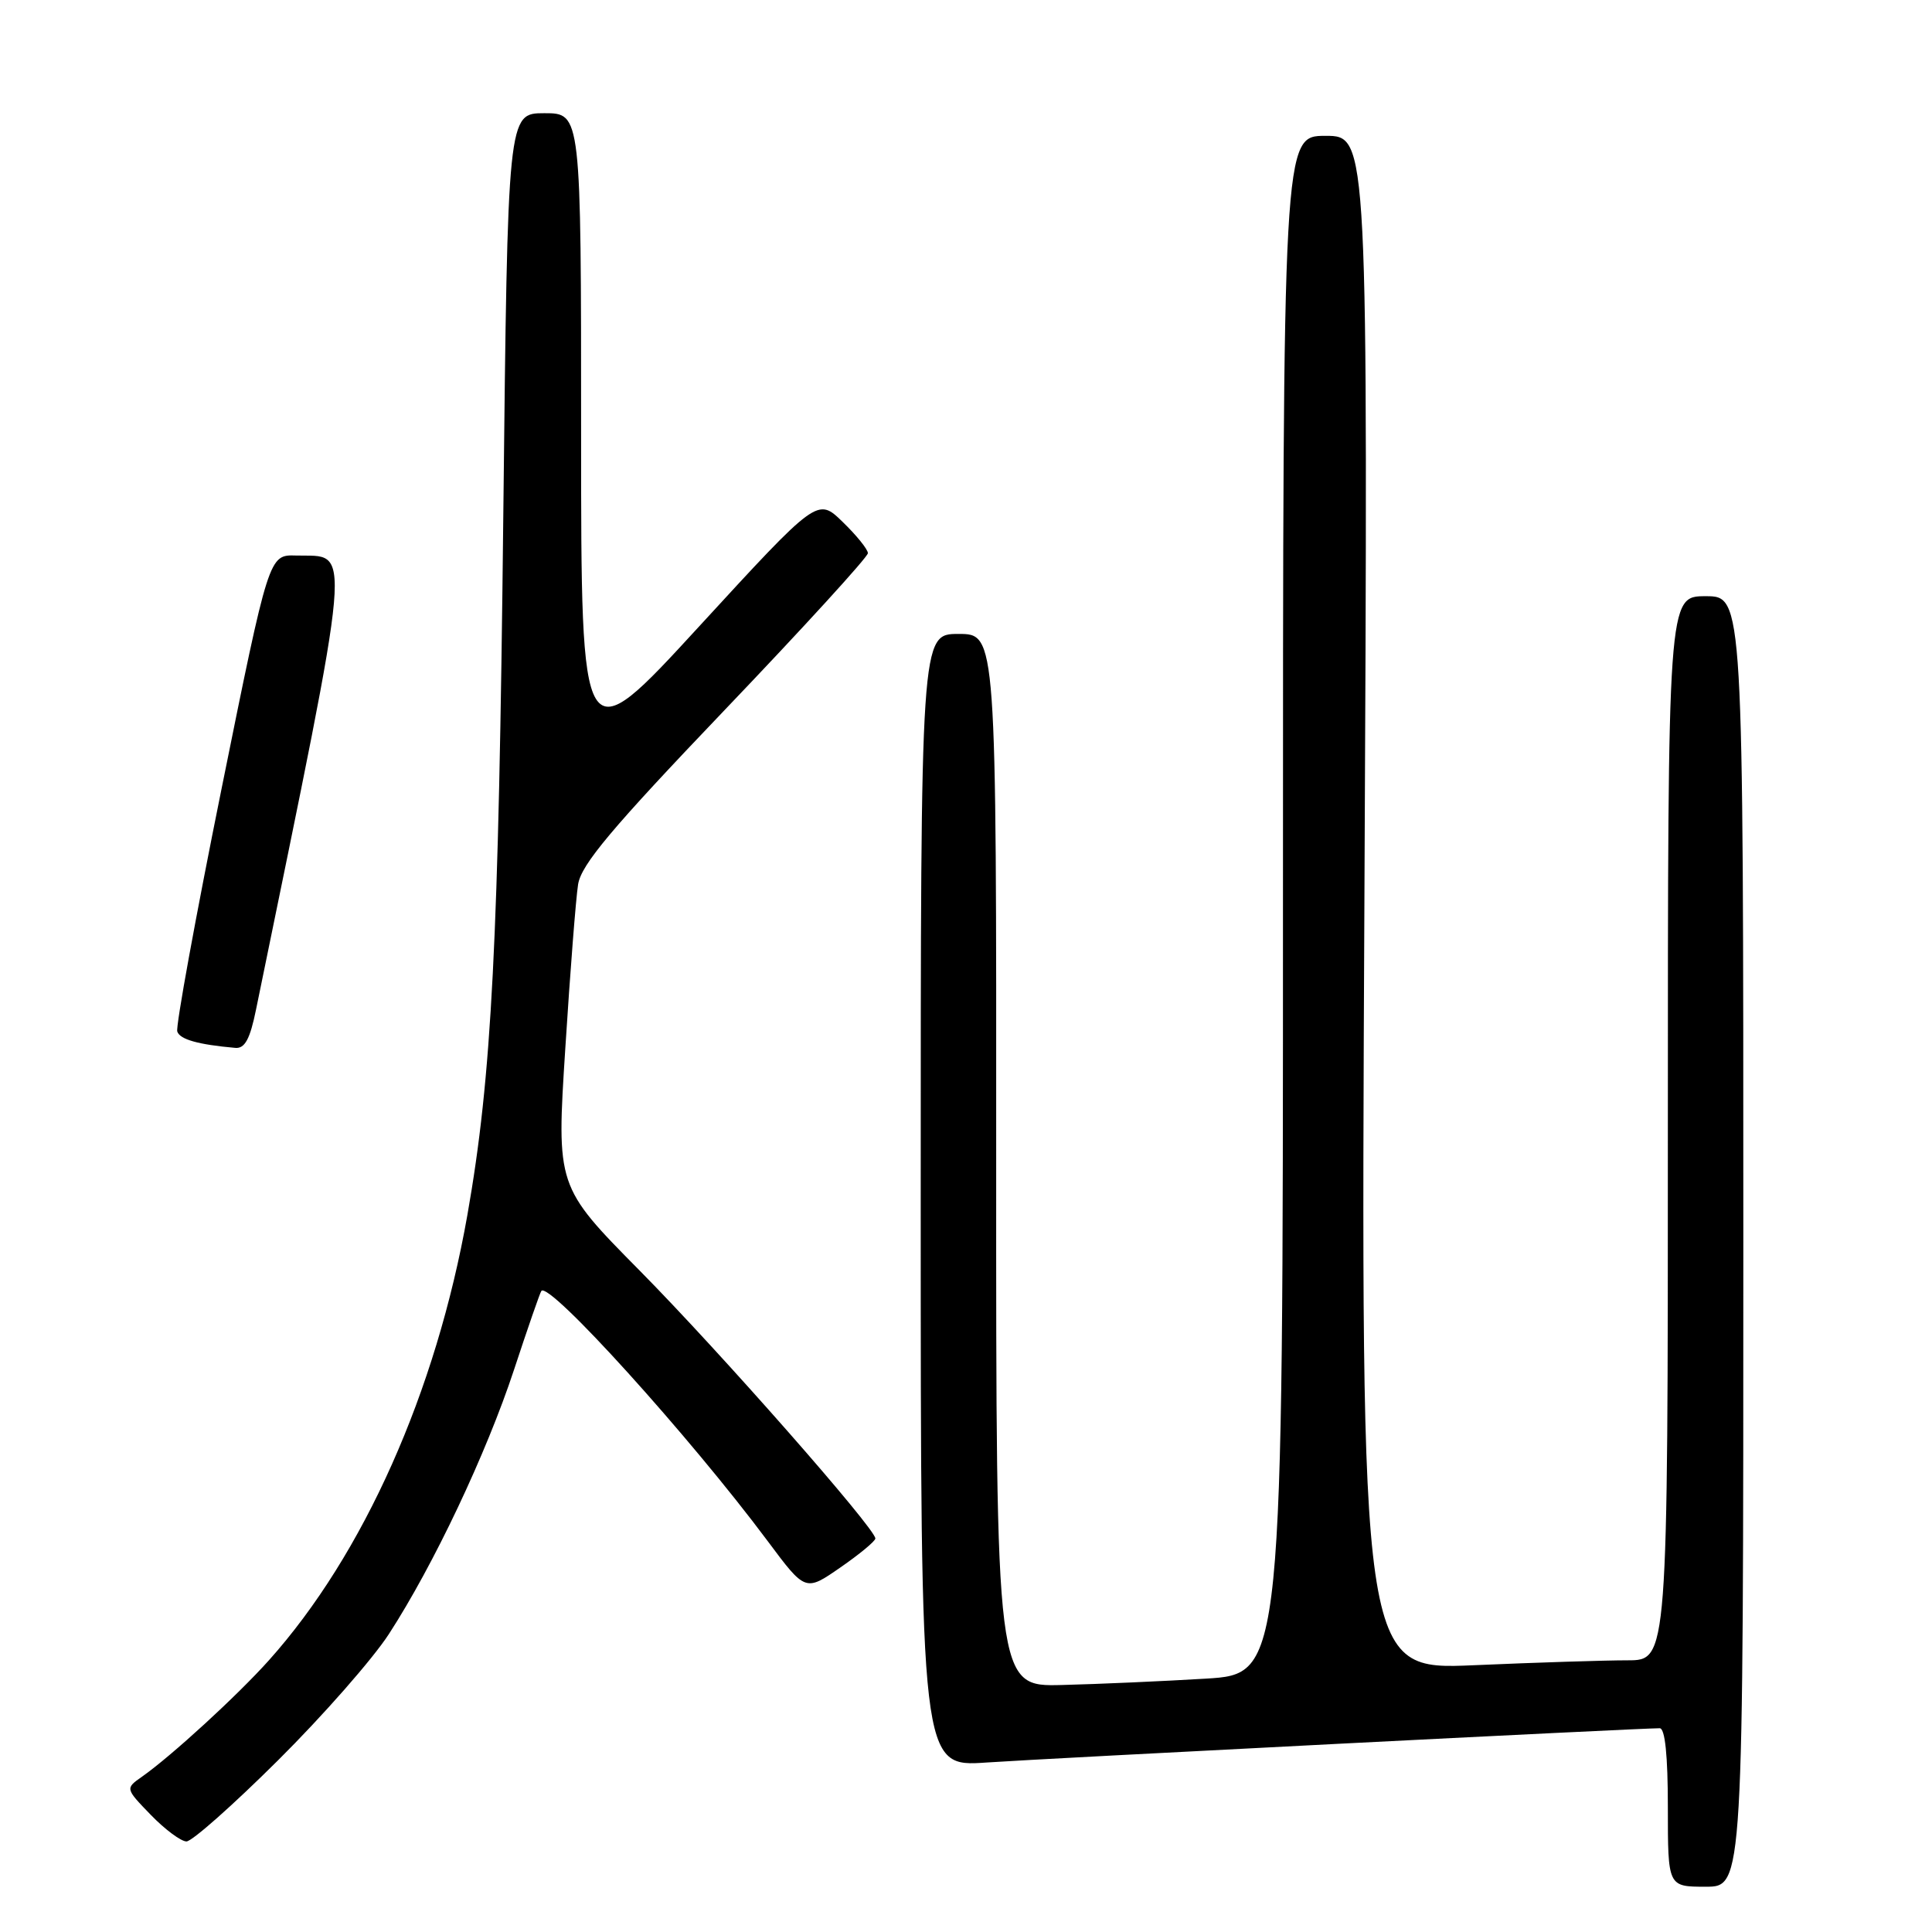 <?xml version="1.0" encoding="UTF-8" standalone="no"?>
<!DOCTYPE svg PUBLIC "-//W3C//DTD SVG 1.1//EN" "http://www.w3.org/Graphics/SVG/1.1/DTD/svg11.dtd" >
<svg xmlns="http://www.w3.org/2000/svg" xmlns:xlink="http://www.w3.org/1999/xlink" version="1.1" viewBox="0 0 256 256">
 <g >
 <path fill="currentColor"
d=" M 231.00 164.50 C 231.00 79.00 231.00 79.00 226.00 79.00 C 221.00 79.00 221.00 79.00 221.00 149.50 C 221.00 220.00 221.00 220.00 215.66 220.00 C 212.72 220.00 203.56 220.29 195.31 220.65 C 180.30 221.30 180.30 221.30 180.79 119.65 C 181.28 18.00 181.28 18.00 175.64 18.00 C 170.00 18.00 170.00 18.00 170.00 119.90 C 170.00 221.81 170.00 221.81 159.75 222.43 C 154.11 222.77 145.56 223.15 140.74 223.27 C 131.98 223.50 131.98 223.50 132.00 153.75 C 132.03 84.00 132.03 84.00 127.01 84.00 C 122.00 84.00 122.00 84.00 122.00 159.08 C 122.00 234.15 122.00 234.15 130.75 233.54 C 138.45 233.01 217.10 229.00 219.92 229.00 C 220.63 229.00 221.00 232.62 221.00 239.50 C 221.00 250.00 221.00 250.00 226.00 250.00 C 231.00 250.00 231.00 250.00 231.00 164.50 Z  M 36.84 233.25 C 42.79 227.34 49.40 219.81 51.53 216.52 C 57.44 207.41 64.44 192.62 68.11 181.50 C 69.92 176.00 71.55 171.30 71.73 171.06 C 72.72 169.70 91.34 190.28 101.72 204.20 C 106.72 210.91 106.72 210.91 111.35 207.70 C 113.90 205.94 115.98 204.21 115.99 203.86 C 116.01 202.56 95.41 179.13 84.75 168.35 C 73.73 157.20 73.73 157.20 74.91 138.85 C 75.55 128.76 76.31 119.01 76.60 117.19 C 77.01 114.56 81.04 109.76 96.06 94.04 C 106.48 83.14 115.00 73.80 115.00 73.30 C 115.00 72.80 113.50 70.94 111.66 69.16 C 108.33 65.92 108.33 65.92 92.66 82.98 C 77.00 100.04 77.00 100.04 77.00 57.52 C 77.00 15.00 77.00 15.00 72.13 15.00 C 67.27 15.00 67.27 15.00 66.69 68.25 C 66.08 124.94 65.17 142.62 61.93 161.00 C 57.79 184.42 48.18 205.98 35.63 220.00 C 31.44 224.68 22.70 232.69 18.83 235.41 C 16.59 236.98 16.59 236.98 19.99 240.49 C 21.86 242.42 23.99 244.00 24.71 244.00 C 25.44 244.00 30.90 239.16 36.84 233.25 Z  M 33.93 133.75 C 46.96 70.20 46.64 73.82 39.22 73.61 C 35.63 73.50 35.63 73.50 29.36 104.50 C 25.91 121.55 23.27 136.03 23.49 136.68 C 23.84 137.73 26.23 138.41 31.18 138.85 C 32.44 138.96 33.13 137.69 33.93 133.75 Z "/>
</g>
</svg>